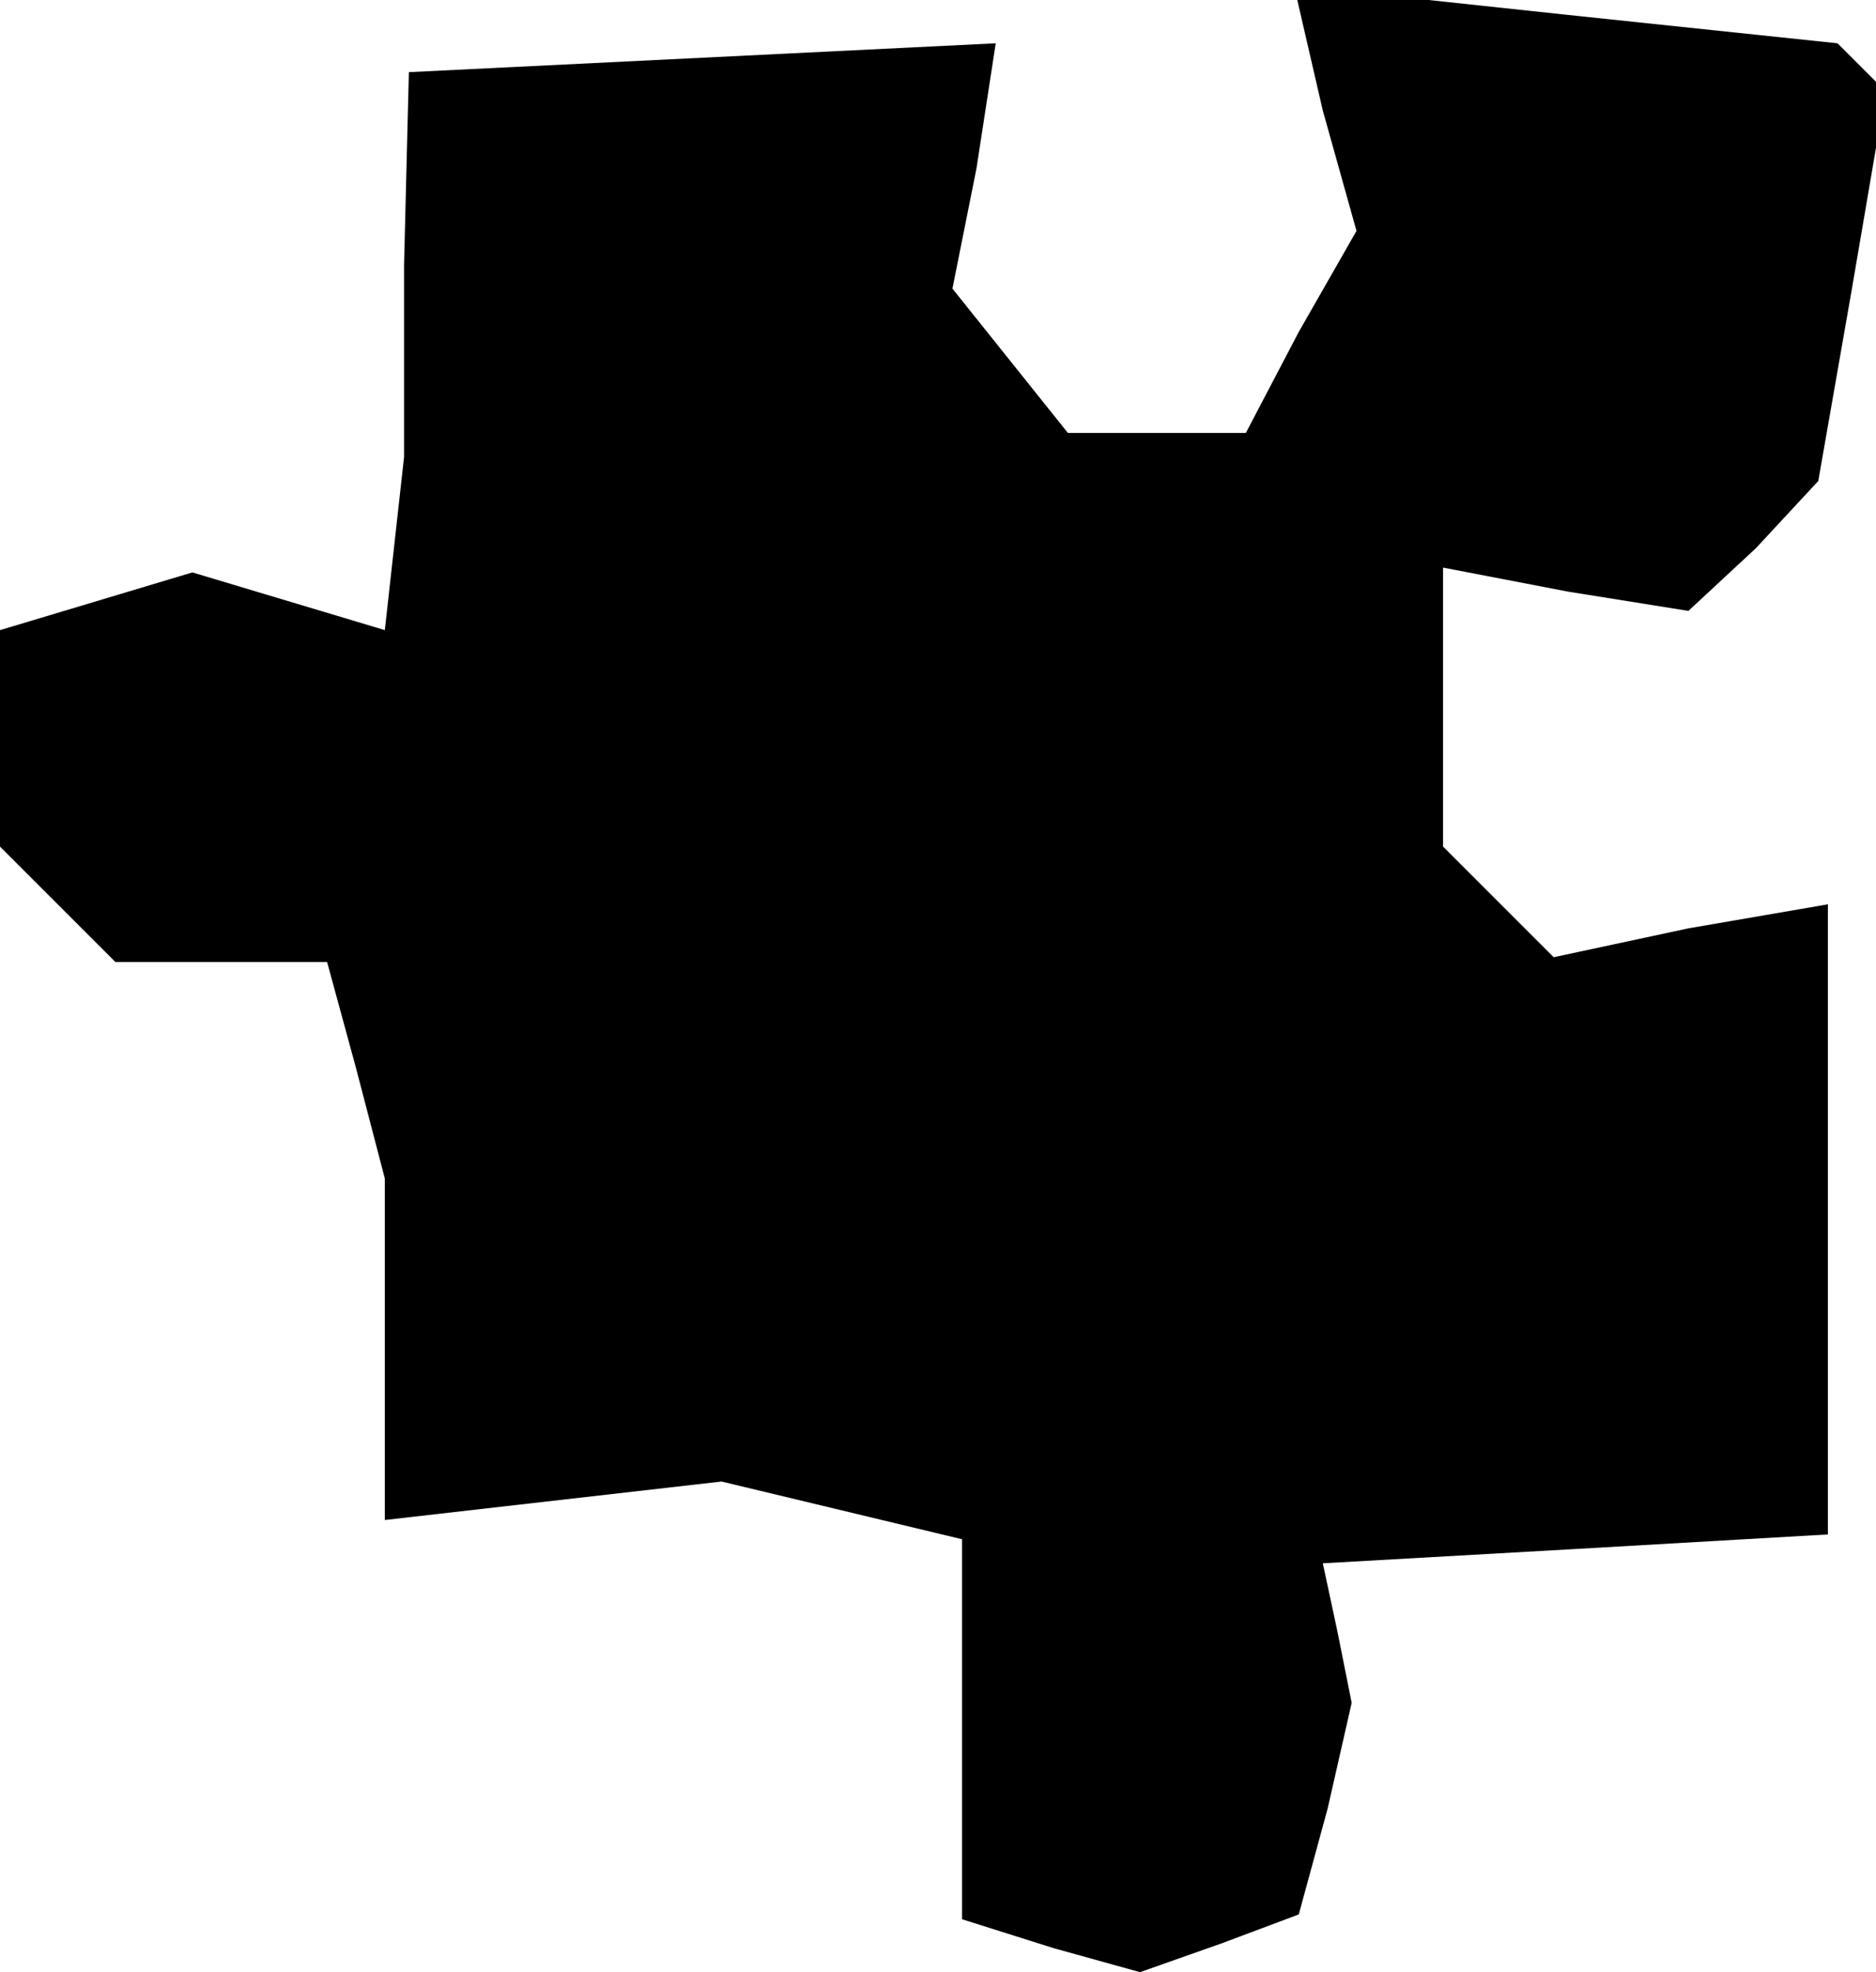 <?xml version="1.0" standalone="no"?>
<!DOCTYPE svg PUBLIC "-//W3C//DTD SVG 20010904//EN"
 "http://www.w3.org/TR/2001/REC-SVG-20010904/DTD/svg10.dtd">
<svg version="1.0" xmlns="http://www.w3.org/2000/svg"
 width="39pt" height="41pt" viewBox="0 0 39 41"
 preserveAspectRatio="xMidYMid meet">
<g transform="translate(0,41) scale(0.1,-0.1)"
fill="#000000" stroke="none">
<path d="M275 387 l7 -25 -12 -21 -11 -21 -18 0 -19 0 -12 15 -12 15 5 25 4
26 -61 -3 -61 -3 -1 -40 0 -40 -2 -18 -2 -18 -20 6 -20 6 -20 -6 -20 -6 0 -23
0 -22 12 -12 12 -12 22 0 22 0 6 -22 6 -23 0 -35 0 -36 35 4 35 4 25 -6 25 -6
0 -40 0 -39 19 -6 18 -5 17 6 16 6 6 22 5 22 -3 15 -3 14 53 3 52 3 0 66 0 65
-29 -5 -28 -6 -12 12 -11 11 0 29 0 29 26 -5 25 -4 14 13 13 14 7 40 7 41 -5
5 -5 5 -57 6 -56 6 6 -26z"/>
</g>
</svg>
